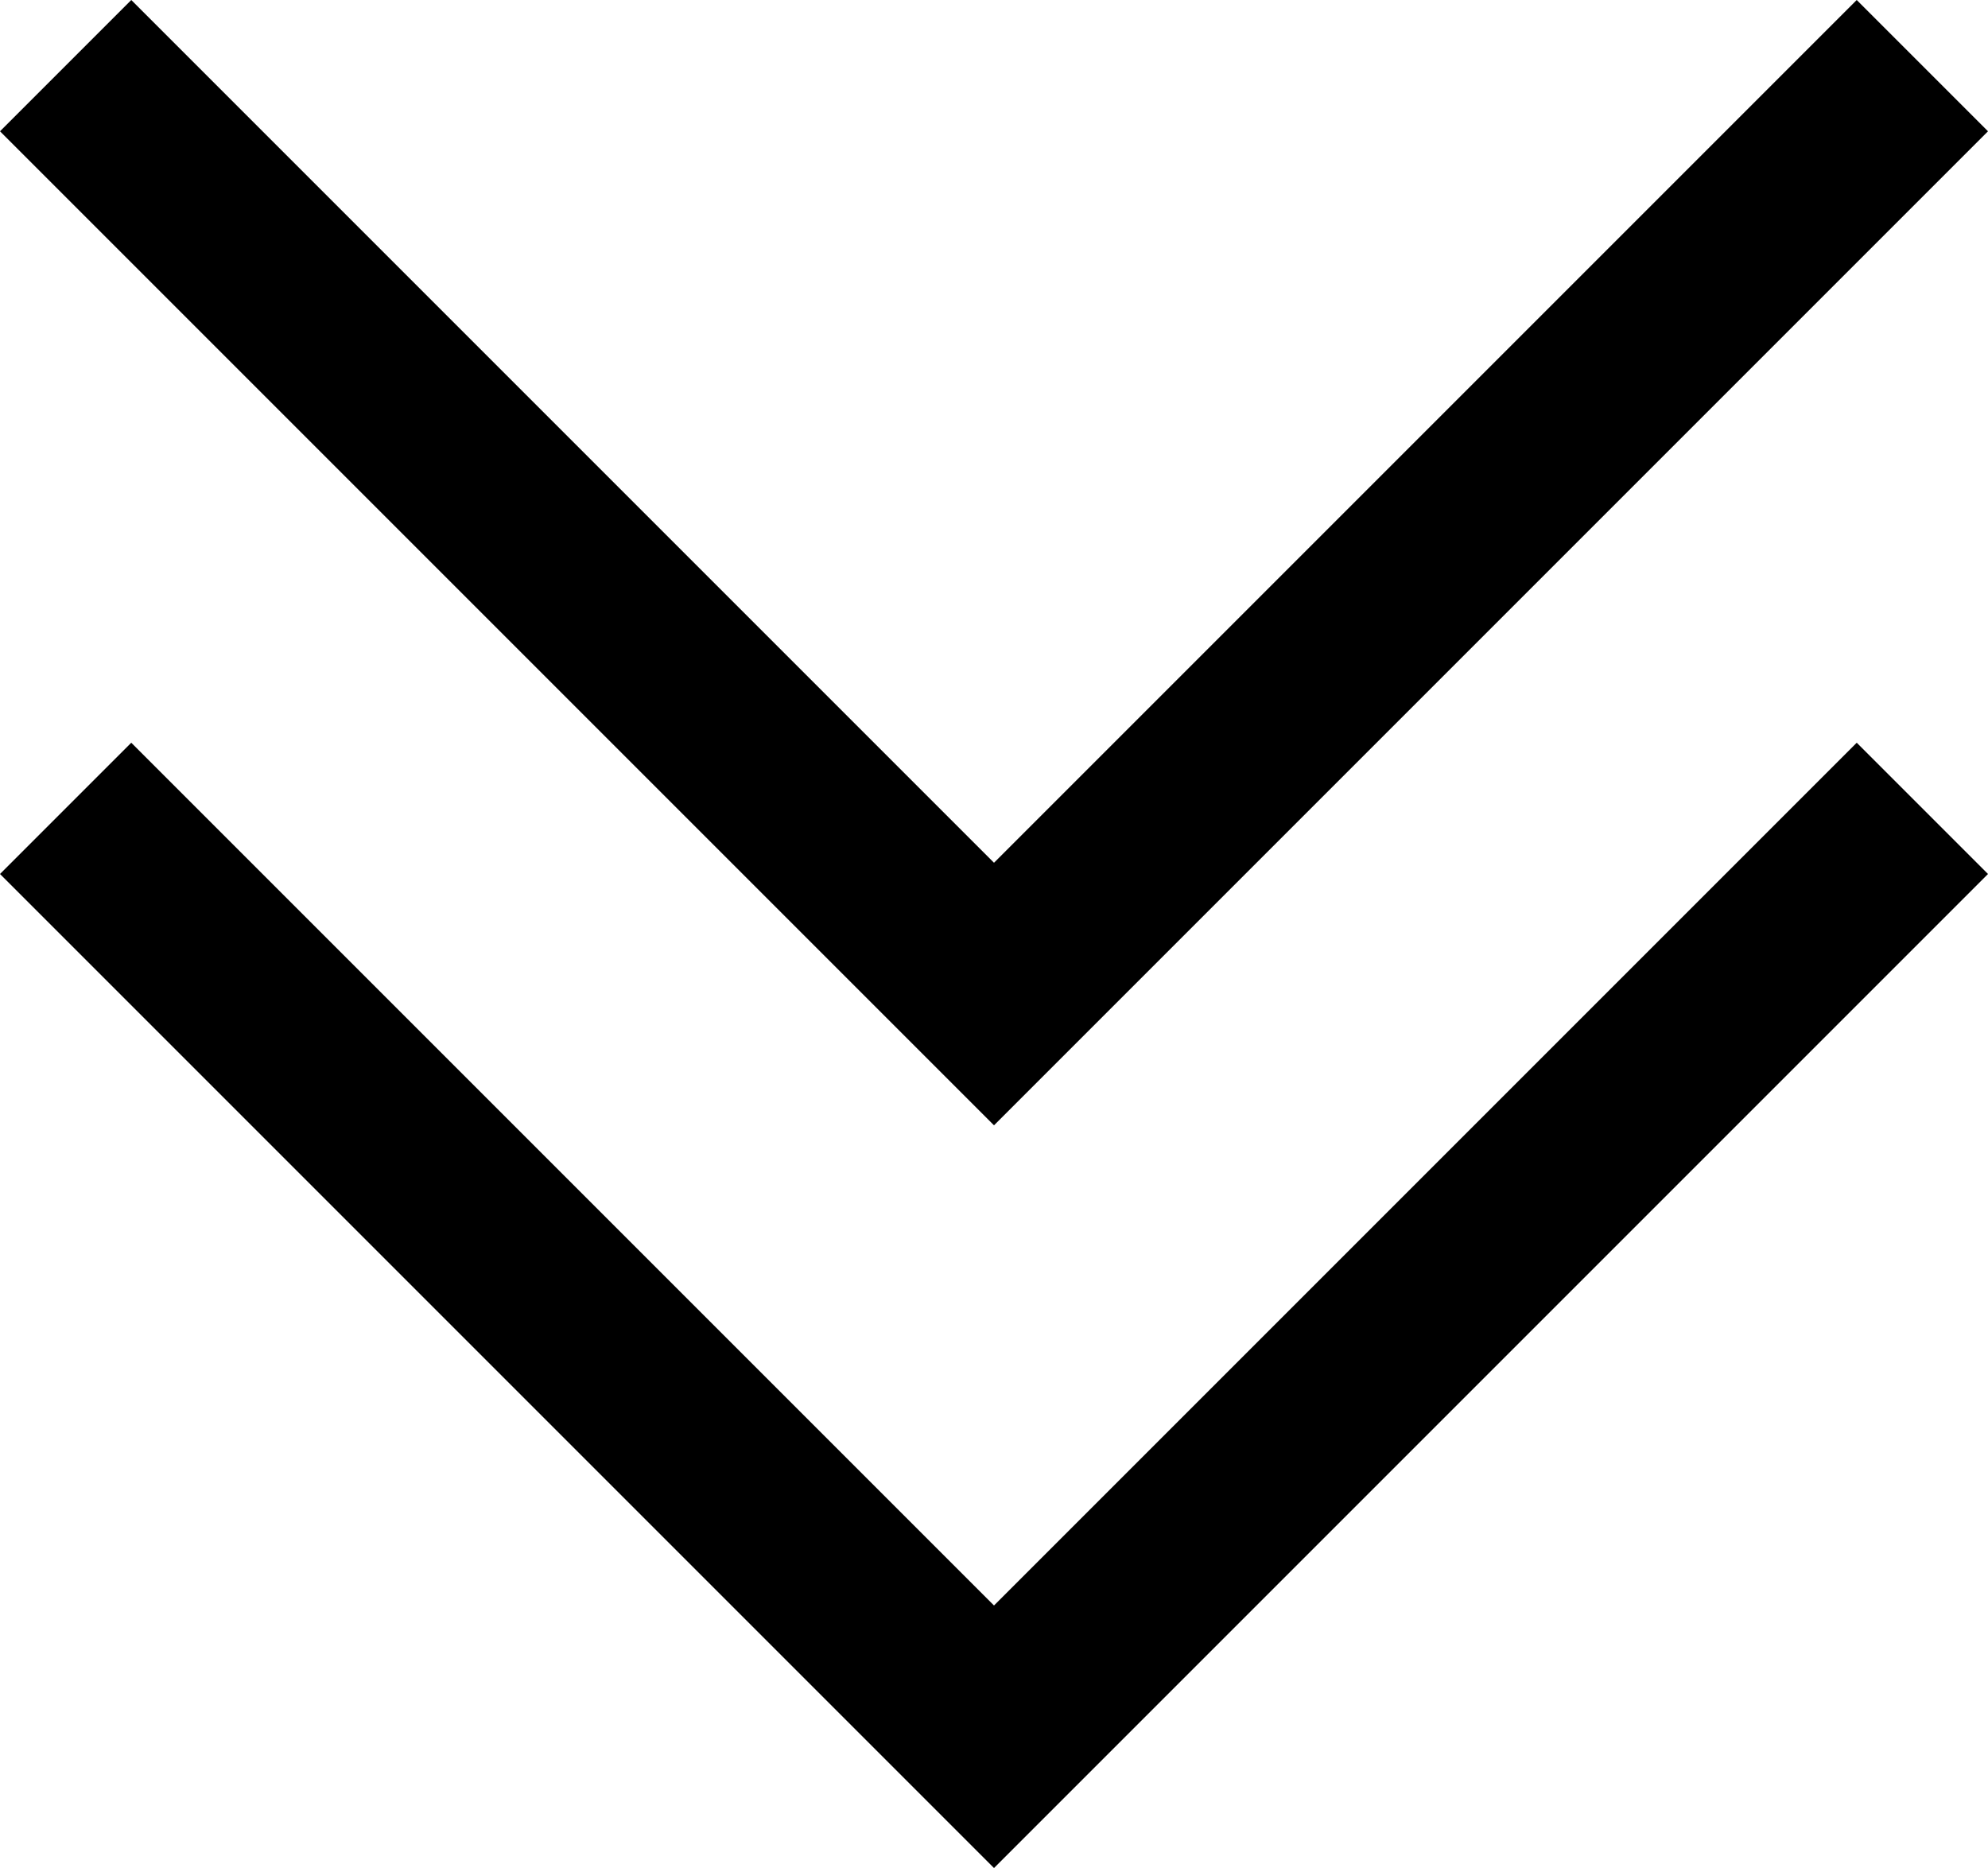 <svg xmlns="http://www.w3.org/2000/svg" width="21.414" height="20.121" viewBox="0 0 21.414 20.121">
  <g id="icon" transform="translate(0 0)">
    <path id="shape" d="M0,9.414,1.414,8l9.293,9.293L20,8l1.414,1.414L10.707,20.121Zm0-8L1.414,0l9.293,9.293L20,0l1.414,1.414L10.707,12.121Z"/>
  </g>
</svg>
